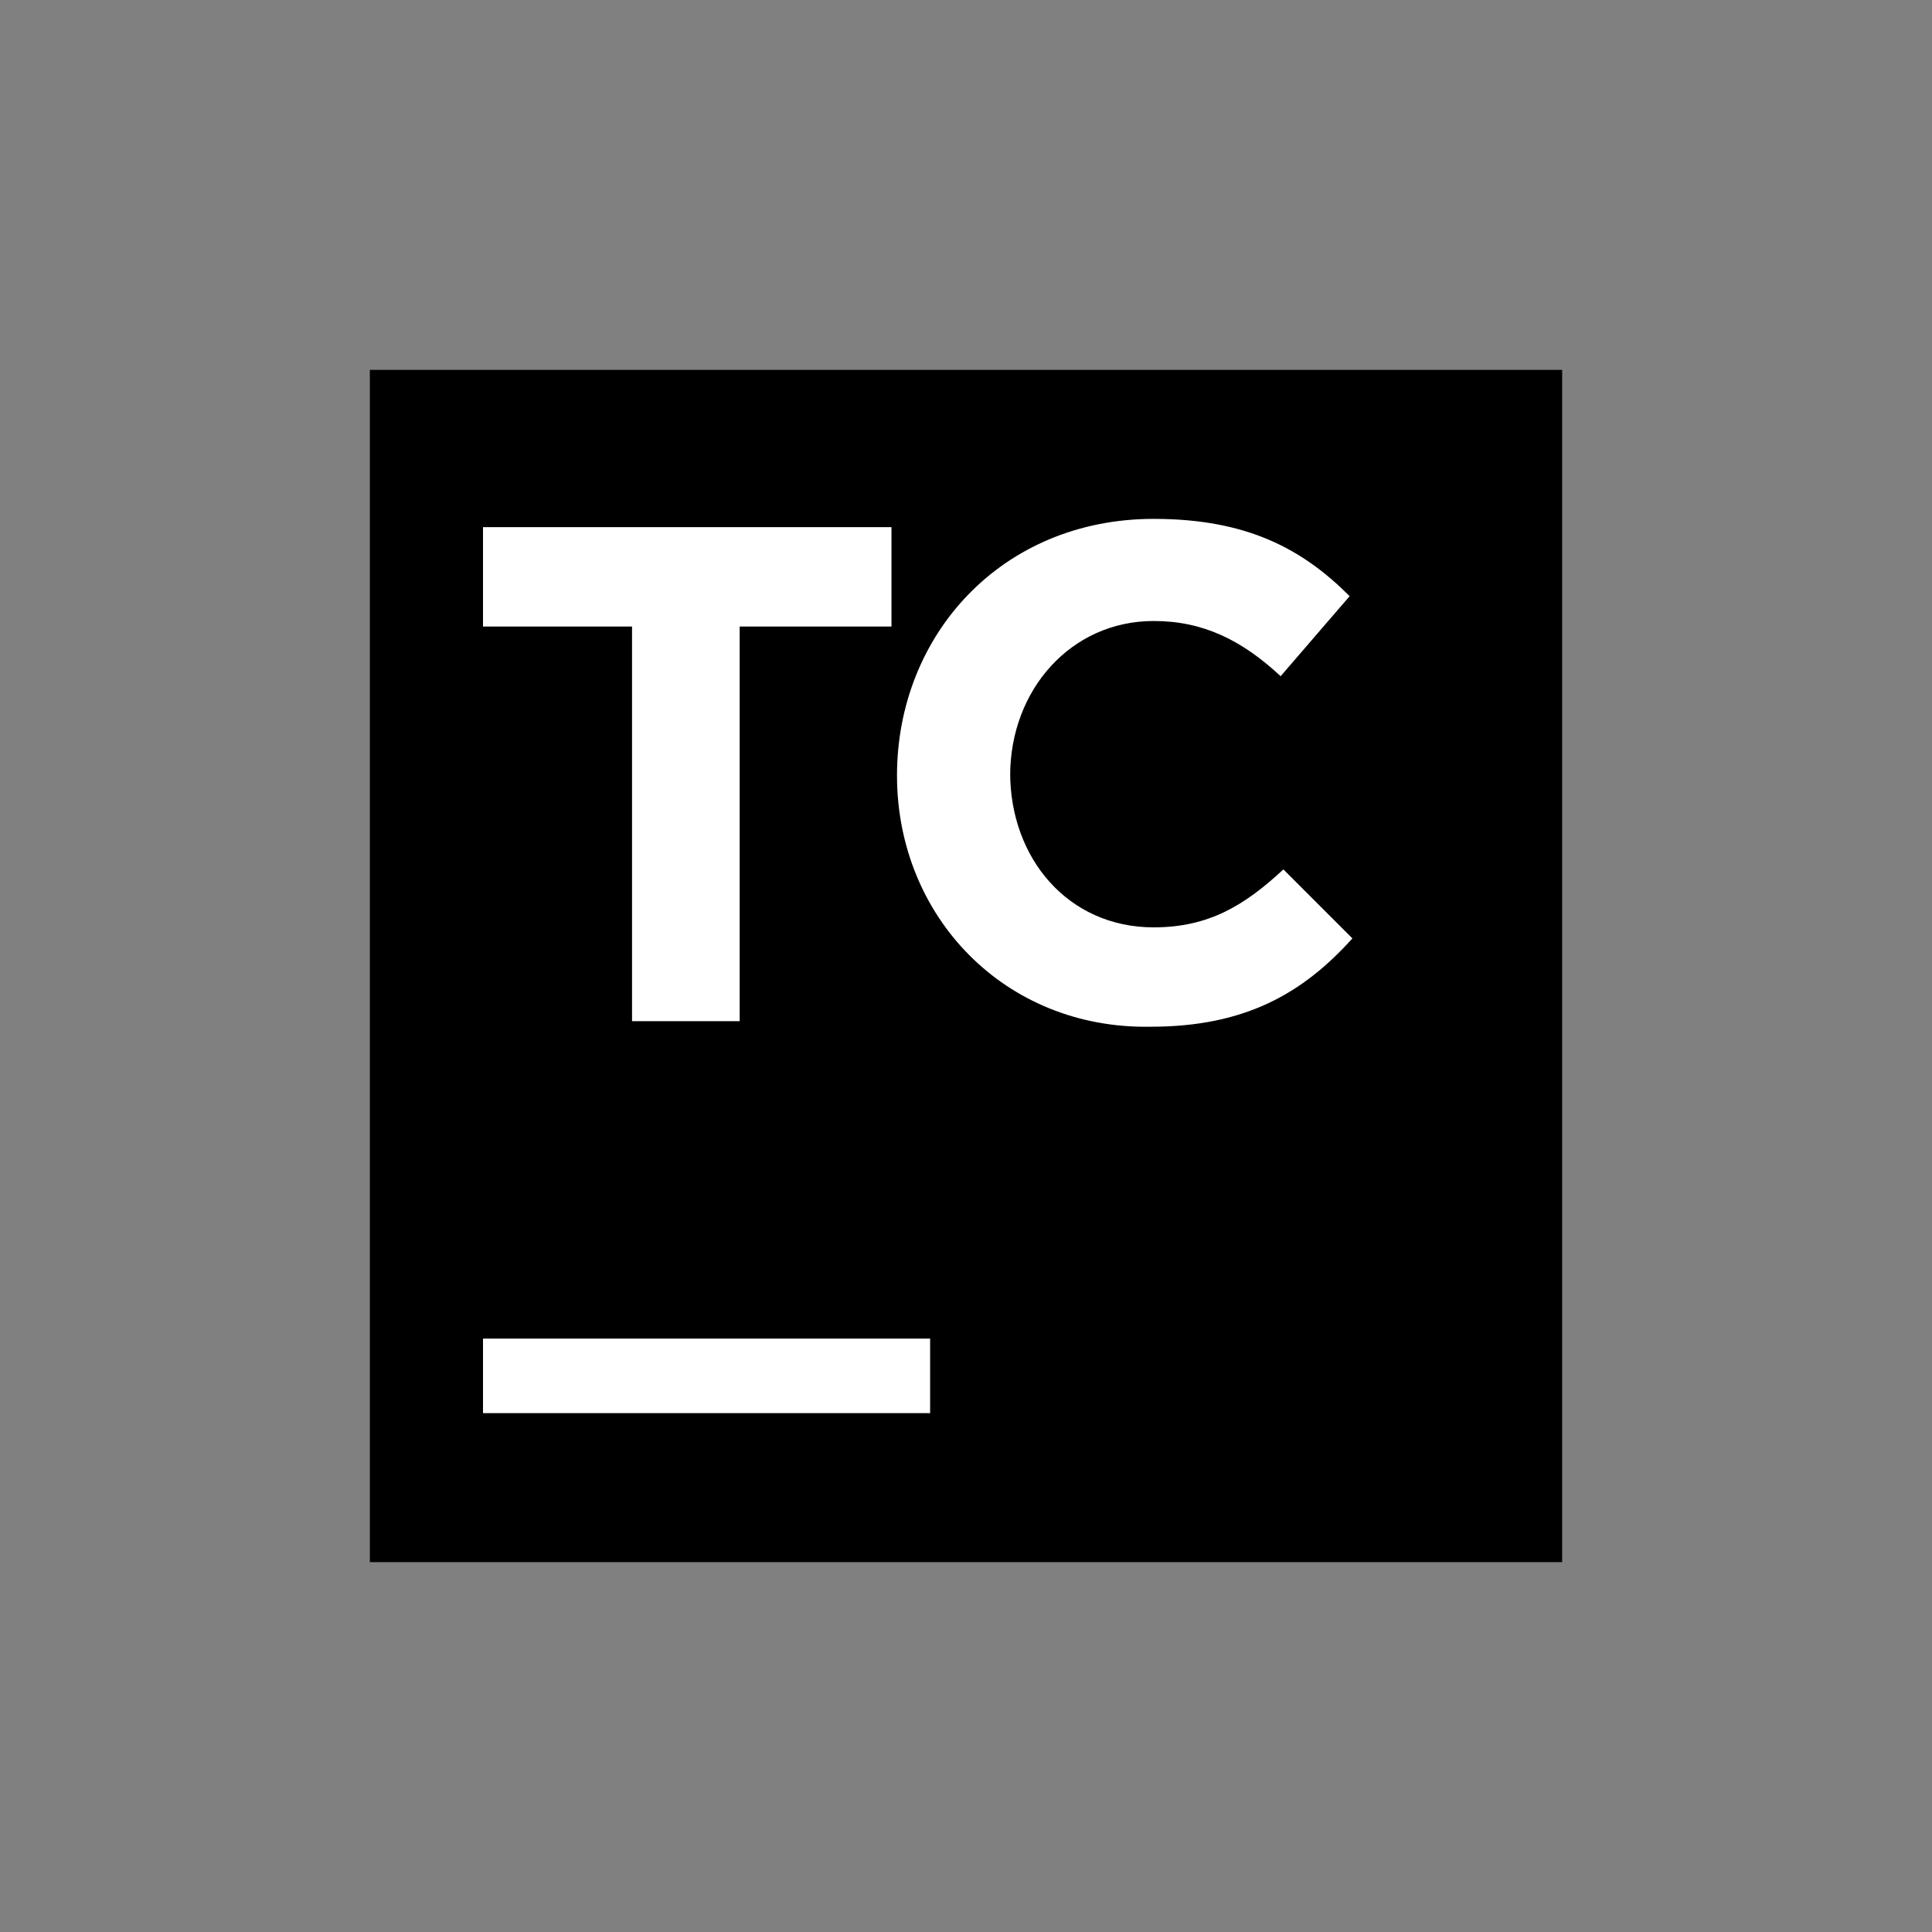 <?xml version="1.0" encoding="utf-8"?>
<!-- Generator: Adobe Illustrator 22.1.0, SVG Export Plug-In . SVG Version: 6.00 Build 0)  -->
<svg version="1.1" id="Layer_1" xmlns="http://www.w3.org/2000/svg" xmlns:xlink="http://www.w3.org/1999/xlink" x="0px" y="0px"
	 viewBox="0 0 70 70" style="enable-background:new 0 0 70 70;" xml:space="preserve">
<rect x="0" y="0" width="70" height="70" fill="#808080" stroke="none"/>
<style type="text/css">
	.st0{fill:#FFFFFF;}
</style>
<g>
	<path d="M13.4,13.4h43.2v43.2H13.4V13.4z"/>
	<path class="st0" d="M17.5,48.5h16.2v2.7H17.5V48.5z"/>
	<path class="st0" d="M22.9,22.7h-5.4v-3.6h14.8v3.6h-5.5V37h-3.9V22.7z"/>
	<path class="st0" d="M32.5,28.1L32.5,28.1c0-5.1,3.8-9.3,9.3-9.3c3.4,0,5.4,1.1,7.1,2.8l-2.5,2.9c-1.4-1.3-2.8-2-4.6-2
		c-3,0-5.2,2.5-5.2,5.6V28c0,3.1,2.1,5.6,5.2,5.6c2,0,3.3-0.8,4.7-2.1L49,34c-1.8,2-3.9,3.2-7.3,3.2C36.4,37.3,32.5,33.2,32.5,28.1"
		/>
</g>
</svg>
